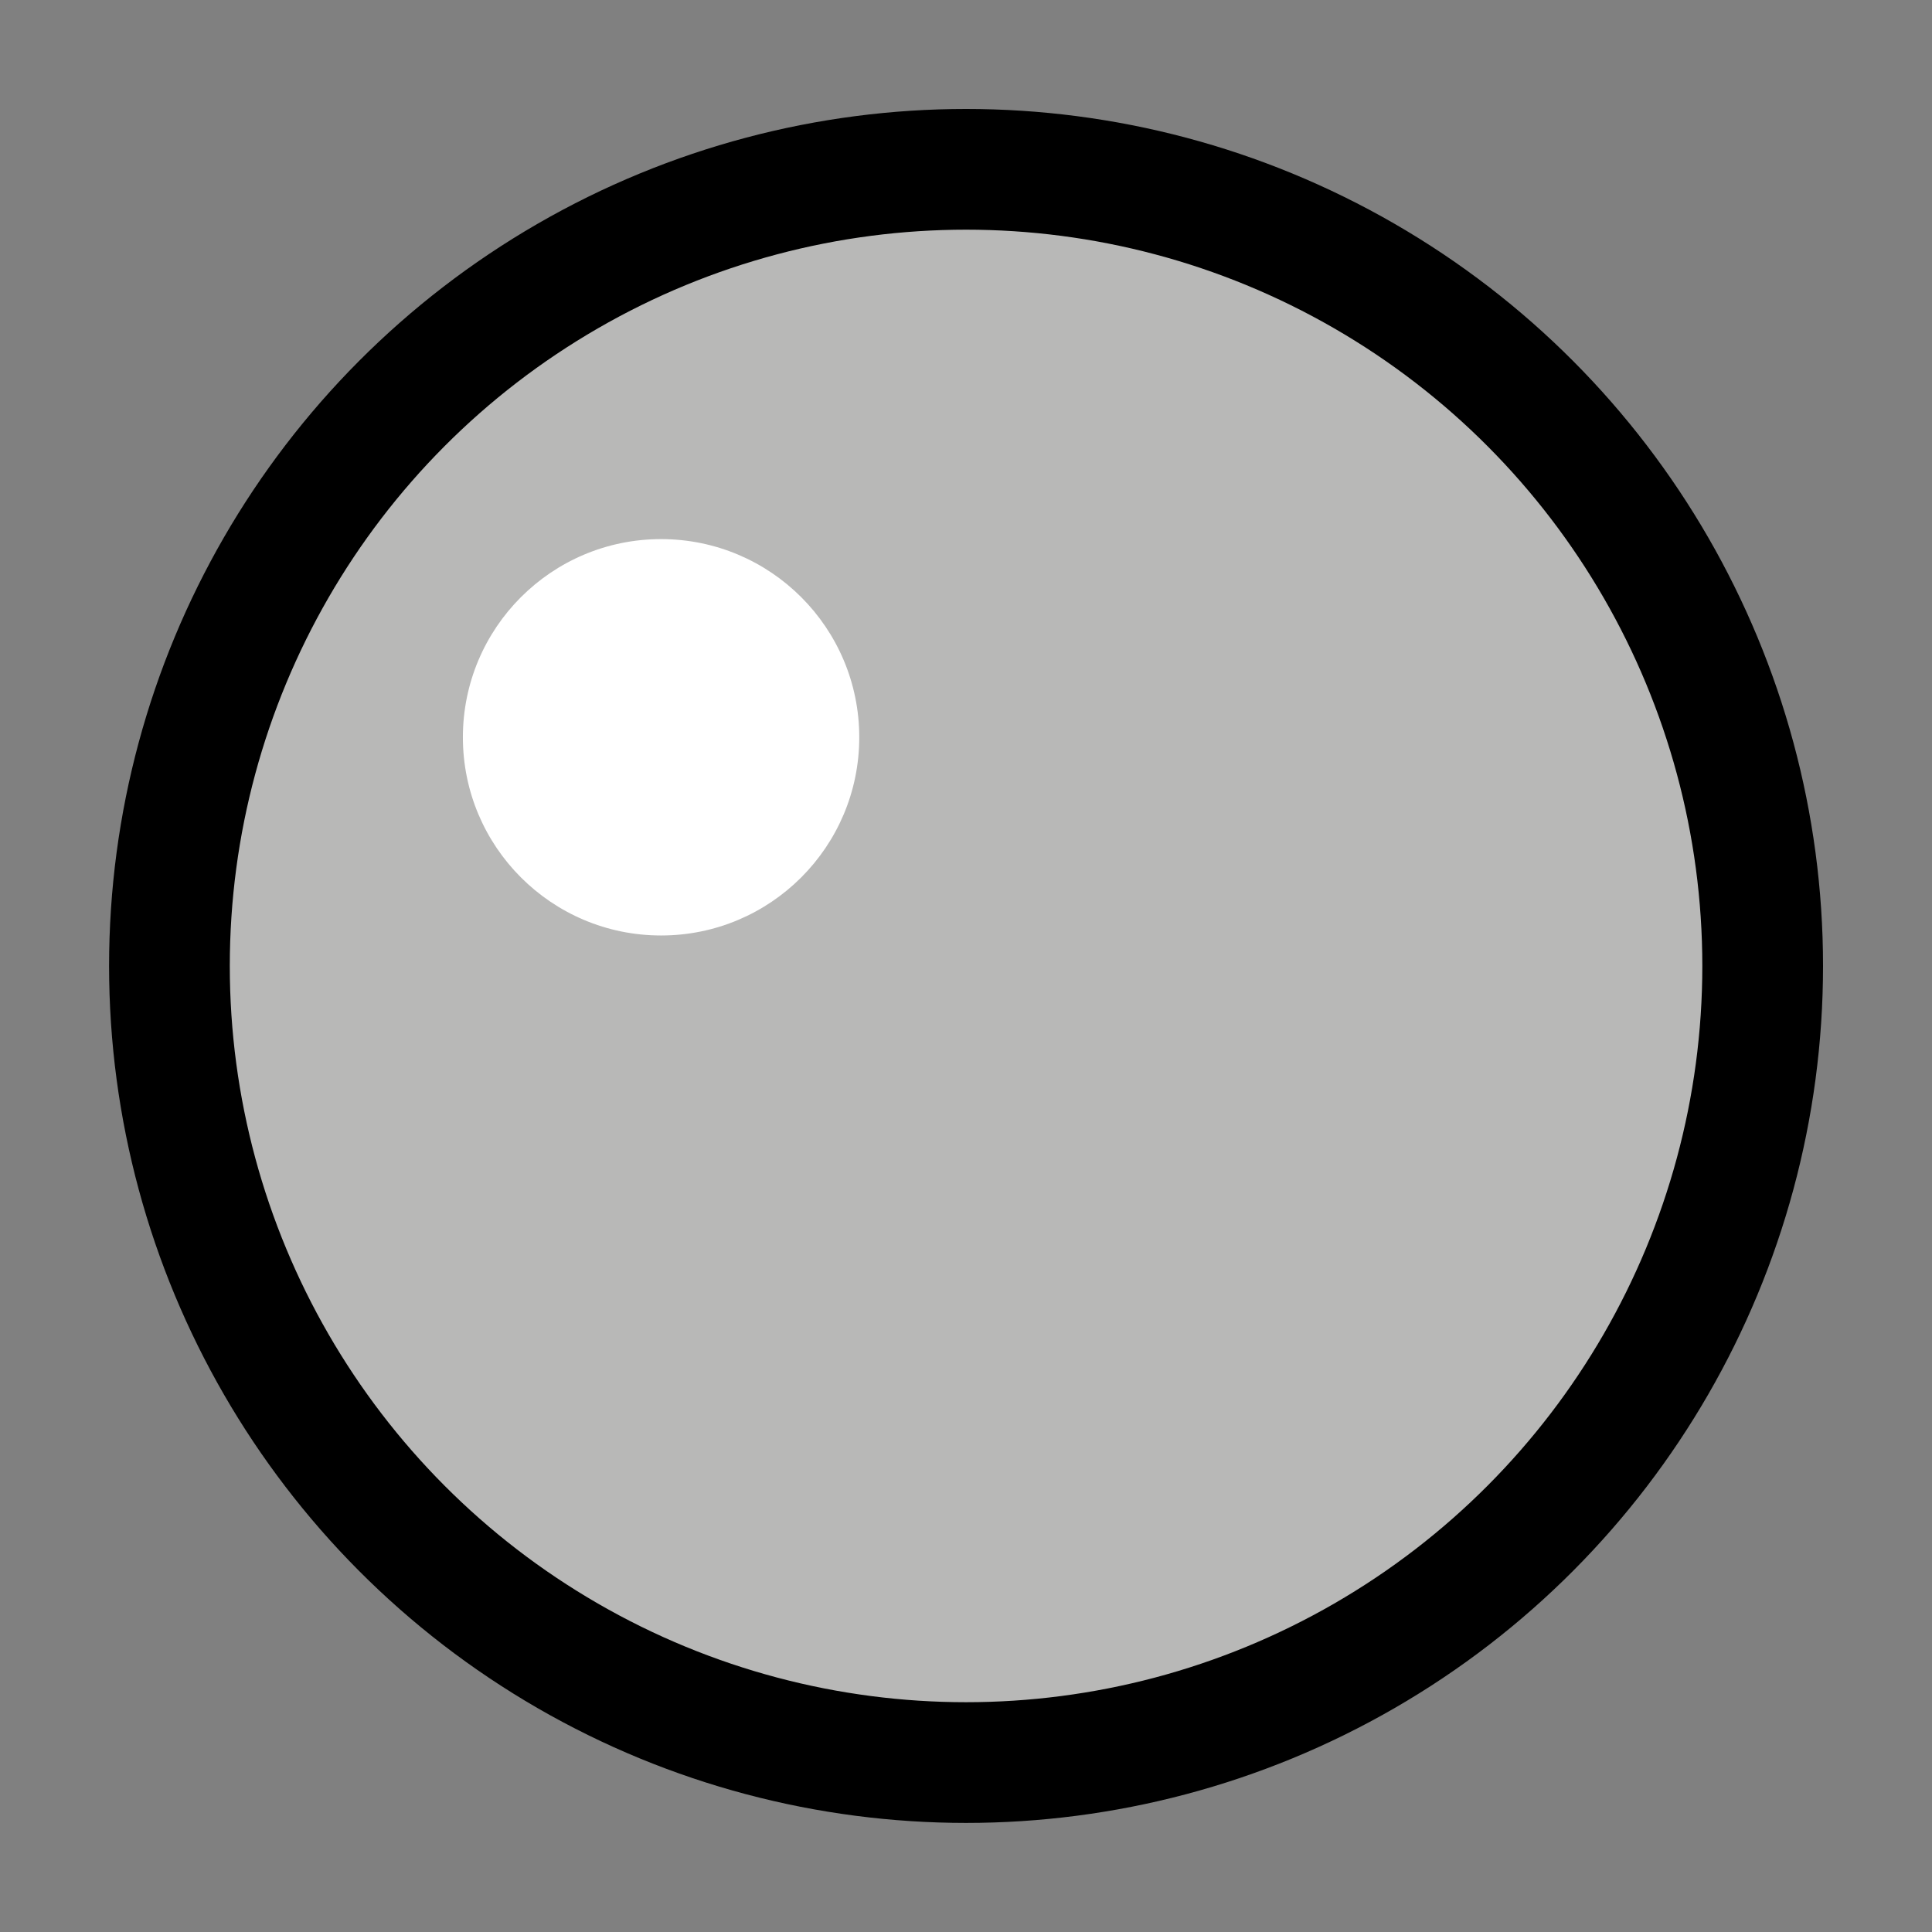 <svg xmlns="http://www.w3.org/2000/svg" viewBox="0 0 16.933 16.933"><rect x="0" y="0" width="16.933" height="16.933" fill="#808080" stroke="none"/><g transform="translate(0 -280.067)"><circle cx="8.467" cy="288.533" r="6.982" fill="#b8b8b7" stroke="#000" stroke-width="1.058" stroke-linecap="round" stroke-linejoin="round"/><circle cx="5.794" cy="286.529" r="1.737" fill="#fff"/></g></svg>